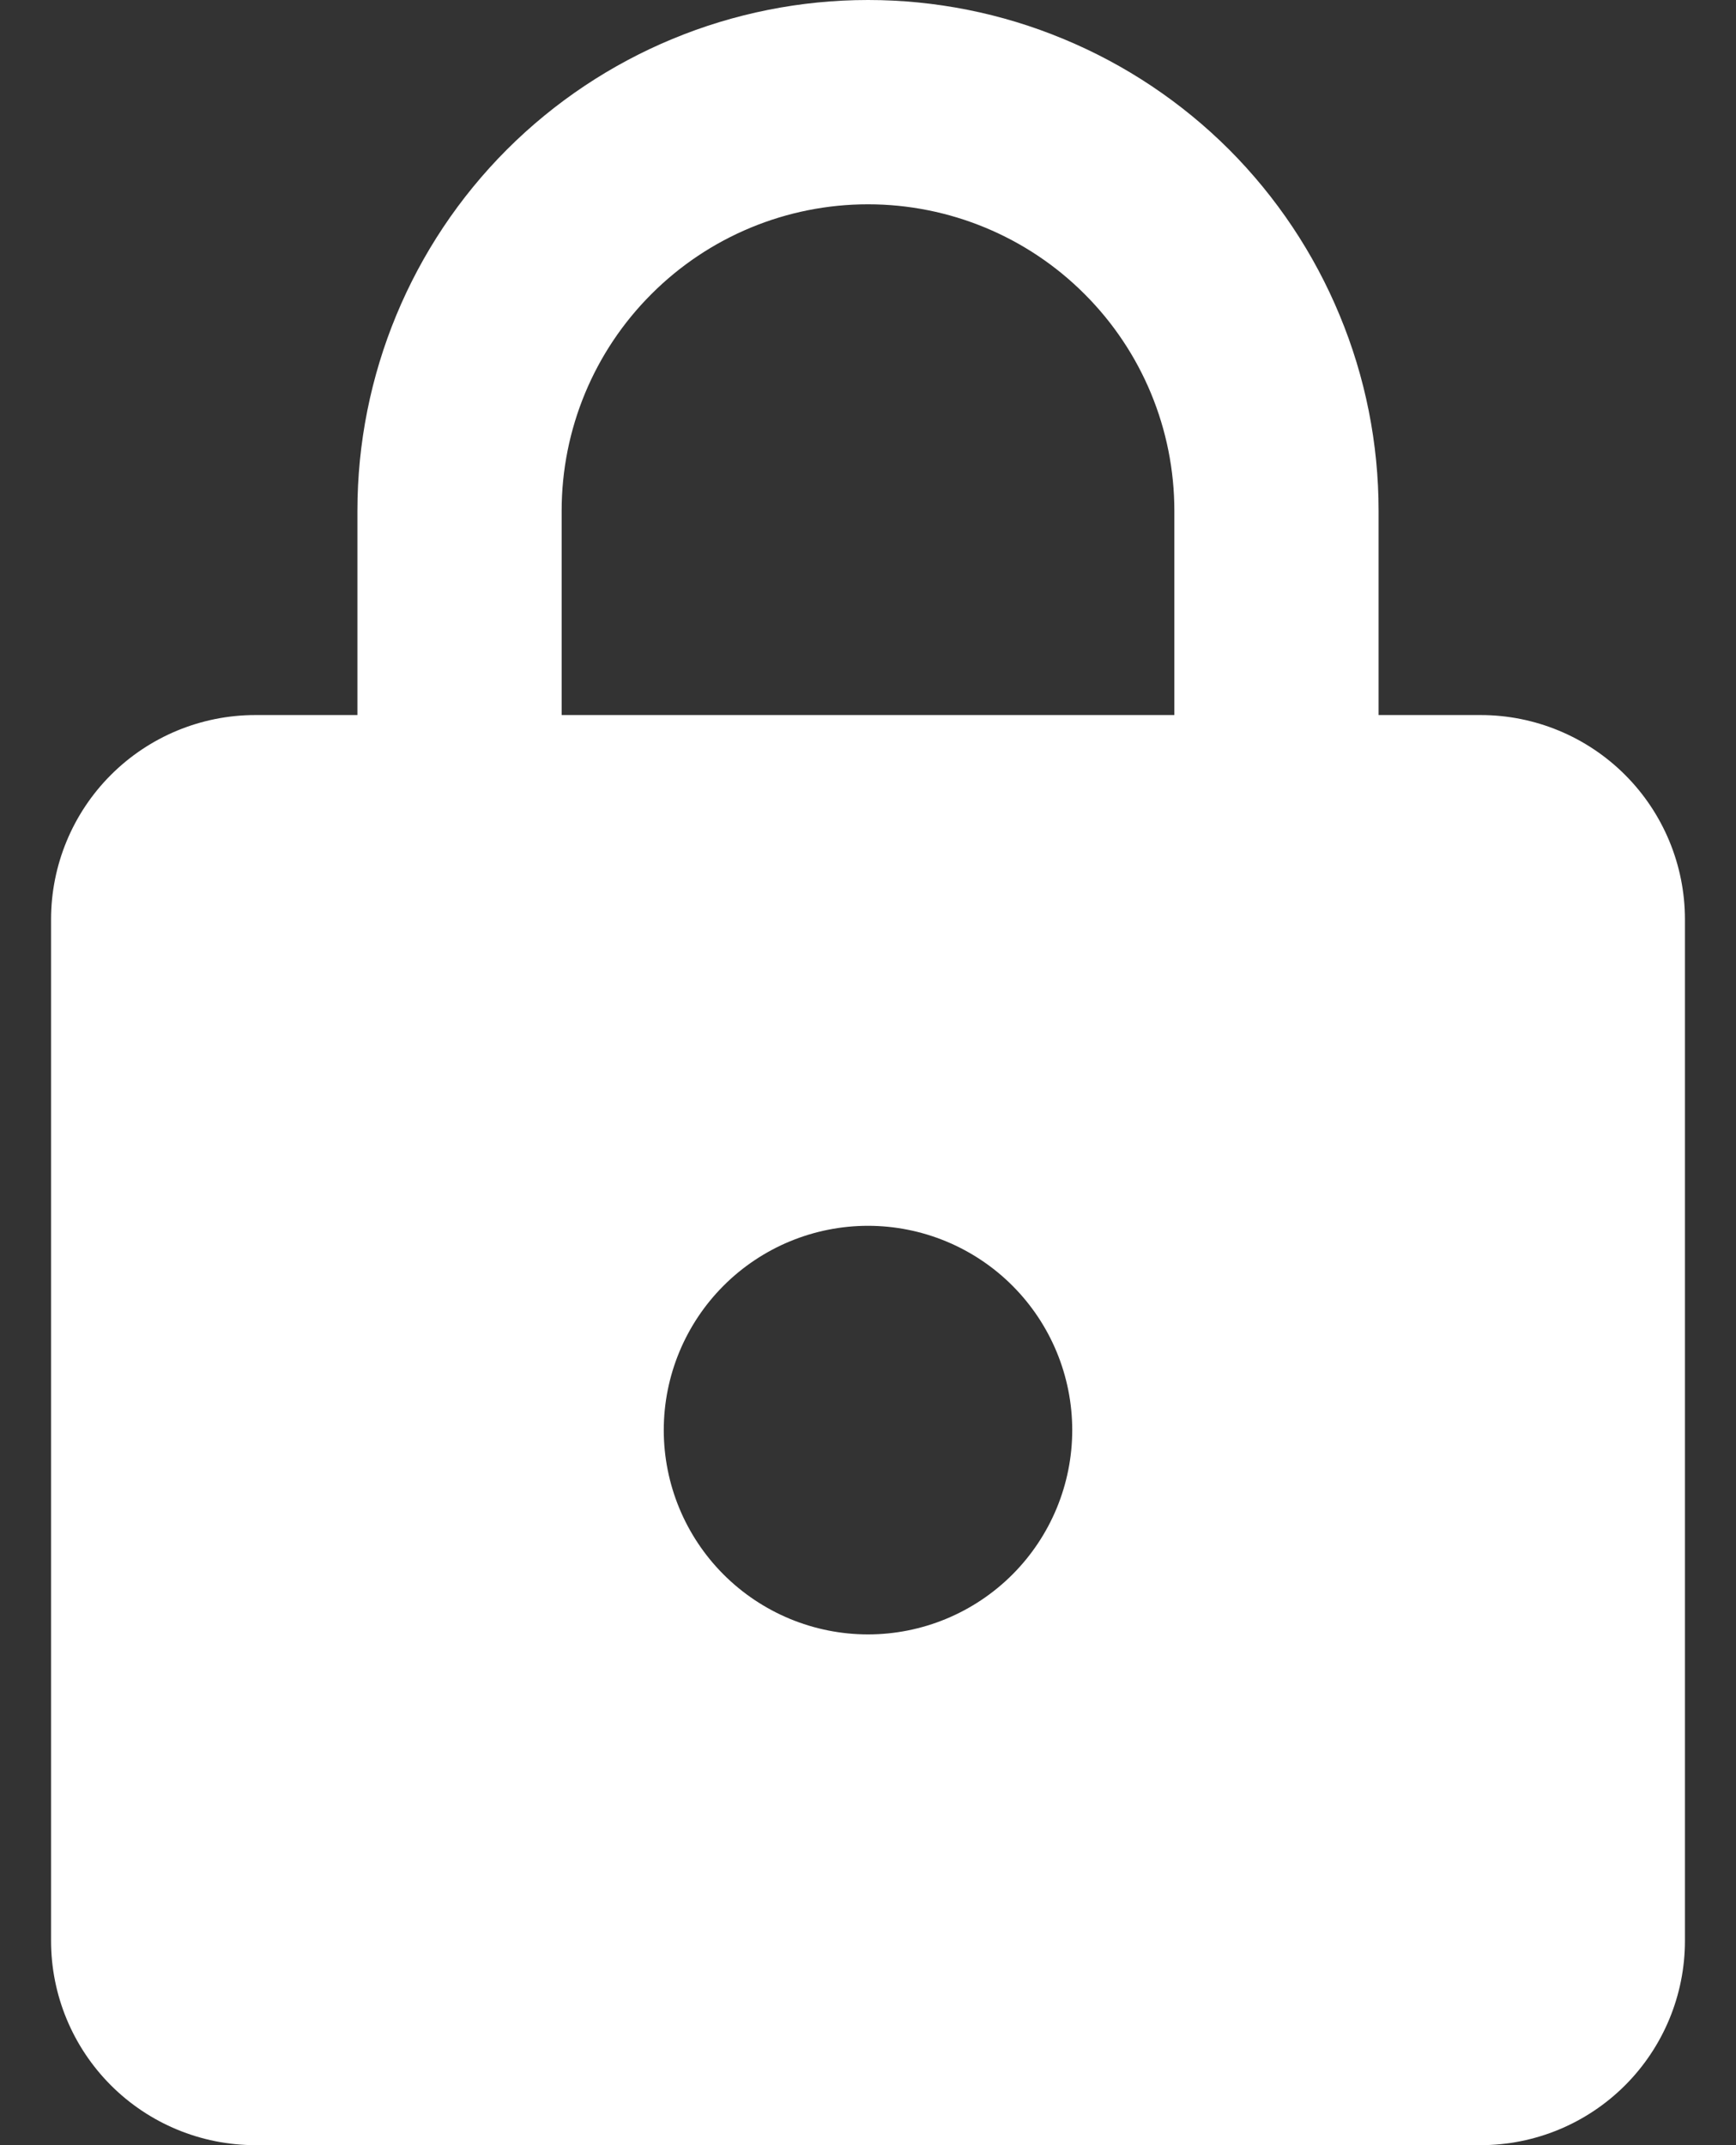 <svg width="17" height="21" viewBox="0 0 17 21" fill="none" xmlns="http://www.w3.org/2000/svg">
<rect x="0" y="0" width="17" height="21" fill="#333333" stroke="none"/>
<path d="M8.5 16C9.03 16 9.539 15.789 9.914 15.414C10.289 15.039 10.5 14.53 10.5 14C10.5 13.47 10.289 12.961 9.914 12.586C9.539 12.211 9.03 12 8.5 12C7.97 12 7.461 12.211 7.086 12.586C6.711 12.961 6.5 13.47 6.5 14C6.5 14.53 6.711 15.039 7.086 15.414C7.461 15.789 7.97 16 8.5 16ZM14.5 7C15.03 7 15.539 7.211 15.914 7.586C16.289 7.961 16.5 8.47 16.5 9V19C16.5 19.53 16.289 20.039 15.914 20.414C15.539 20.789 15.03 21 14.5 21H2.5C1.97 21 1.461 20.789 1.086 20.414C0.711 20.039 0.5 19.53 0.5 19V9C0.5 8.47 0.711 7.961 1.086 7.586C1.461 7.211 1.97 7 2.5 7H3.5V5C3.5 3.674 4.027 2.402 4.964 1.464C5.902 0.527 7.174 0 8.5 0C9.157 0 9.807 0.129 10.413 0.381C11.02 0.632 11.571 1 12.036 1.464C12.5 1.929 12.868 2.48 13.119 3.087C13.371 3.693 13.5 4.343 13.5 5V7H14.5ZM8.5 2C7.704 2 6.941 2.316 6.379 2.879C5.816 3.441 5.5 4.204 5.5 5V7H11.5V5C11.5 4.204 11.184 3.441 10.621 2.879C10.059 2.316 9.296 2 8.5 2Z" fill="white"/>
</svg>
